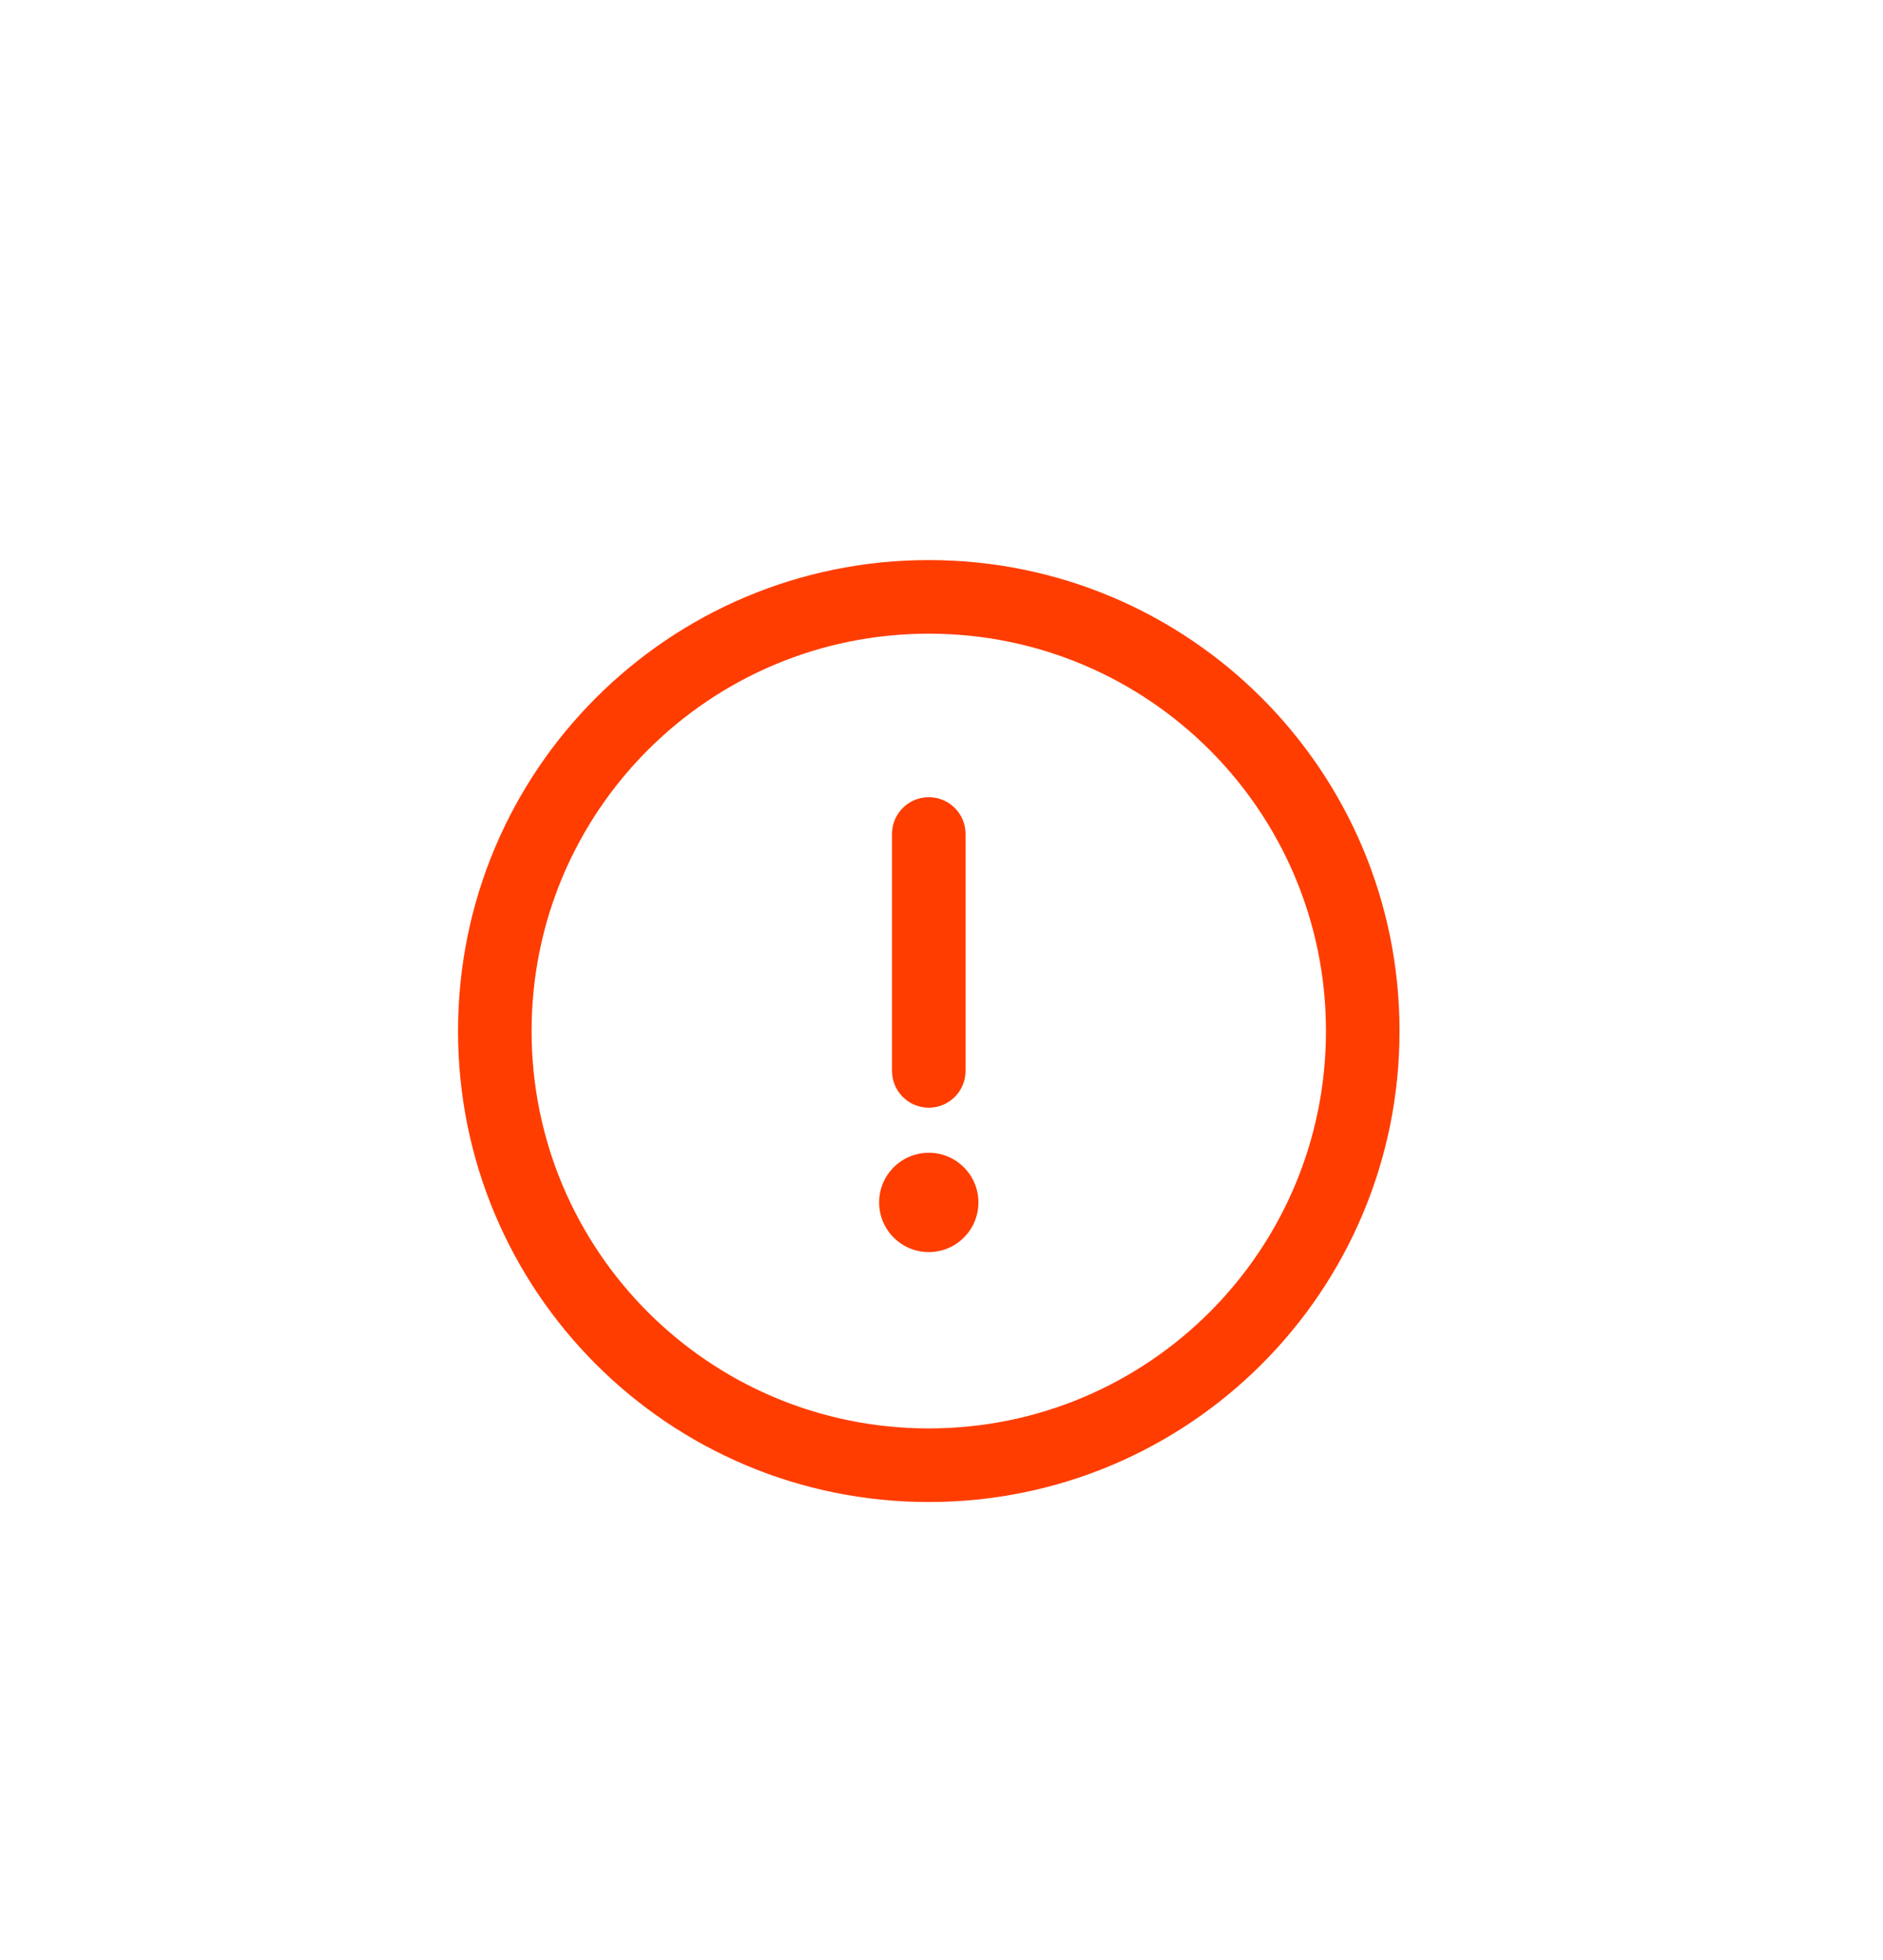 <svg width="74" height="77" viewBox="0 0 74 77" fill="none" xmlns="http://www.w3.org/2000/svg">
<g filter="url(#filter0_d)">
<path d="M36.5 18C26.274 18 18 26.275 18 36.5C18 46.726 26.275 55 36.5 55C46.726 55 55 46.725 55 36.5C55 26.274 46.725 18 36.5 18ZM36.5 52.109C27.872 52.109 20.891 45.127 20.891 36.5C20.891 27.872 27.873 20.891 36.5 20.891C45.128 20.891 52.109 27.873 52.109 36.5C52.109 45.128 45.127 52.109 36.5 52.109Z" fill="#FF3D00"/>
<path d="M36.5 27.314C35.702 27.314 35.055 27.96 35.055 28.759V38.066C35.055 38.864 35.702 39.511 36.5 39.511C37.298 39.511 37.945 38.864 37.945 38.066V28.759C37.945 27.96 37.298 27.314 36.5 27.314Z" fill="#FF3D00"/>
<path d="M36.5 45.183C37.578 45.183 38.451 44.31 38.451 43.232C38.451 42.155 37.578 41.281 36.5 41.281C35.422 41.281 34.549 42.155 34.549 43.232C34.549 44.31 35.422 45.183 36.5 45.183Z" fill="#FF3D00"/>
</g>
<defs>
<filter id="filter0_d" x="-15" y="-11" width="102" height="102" filterUnits="userSpaceOnUse" color-interpolation-filters="sRGB">
<feFlood flood-opacity="0" result="BackgroundImageFix"/>
<feColorMatrix in="SourceAlpha" type="matrix" values="0 0 0 0 0 0 0 0 0 0 0 0 0 0 0 0 0 0 127 0"/>
<feOffset dy="4"/>
<feGaussianBlur stdDeviation="7.5"/>
<feColorMatrix type="matrix" values="0 0 0 0 0.102 0 0 0 0 0.102 0 0 0 0 0.353 0 0 0 0.07 0"/>
<feBlend mode="normal" in2="BackgroundImageFix" result="effect1_dropShadow"/>
<feBlend mode="normal" in="SourceGraphic" in2="effect1_dropShadow" result="shape"/>
</filter>
</defs>
</svg>
